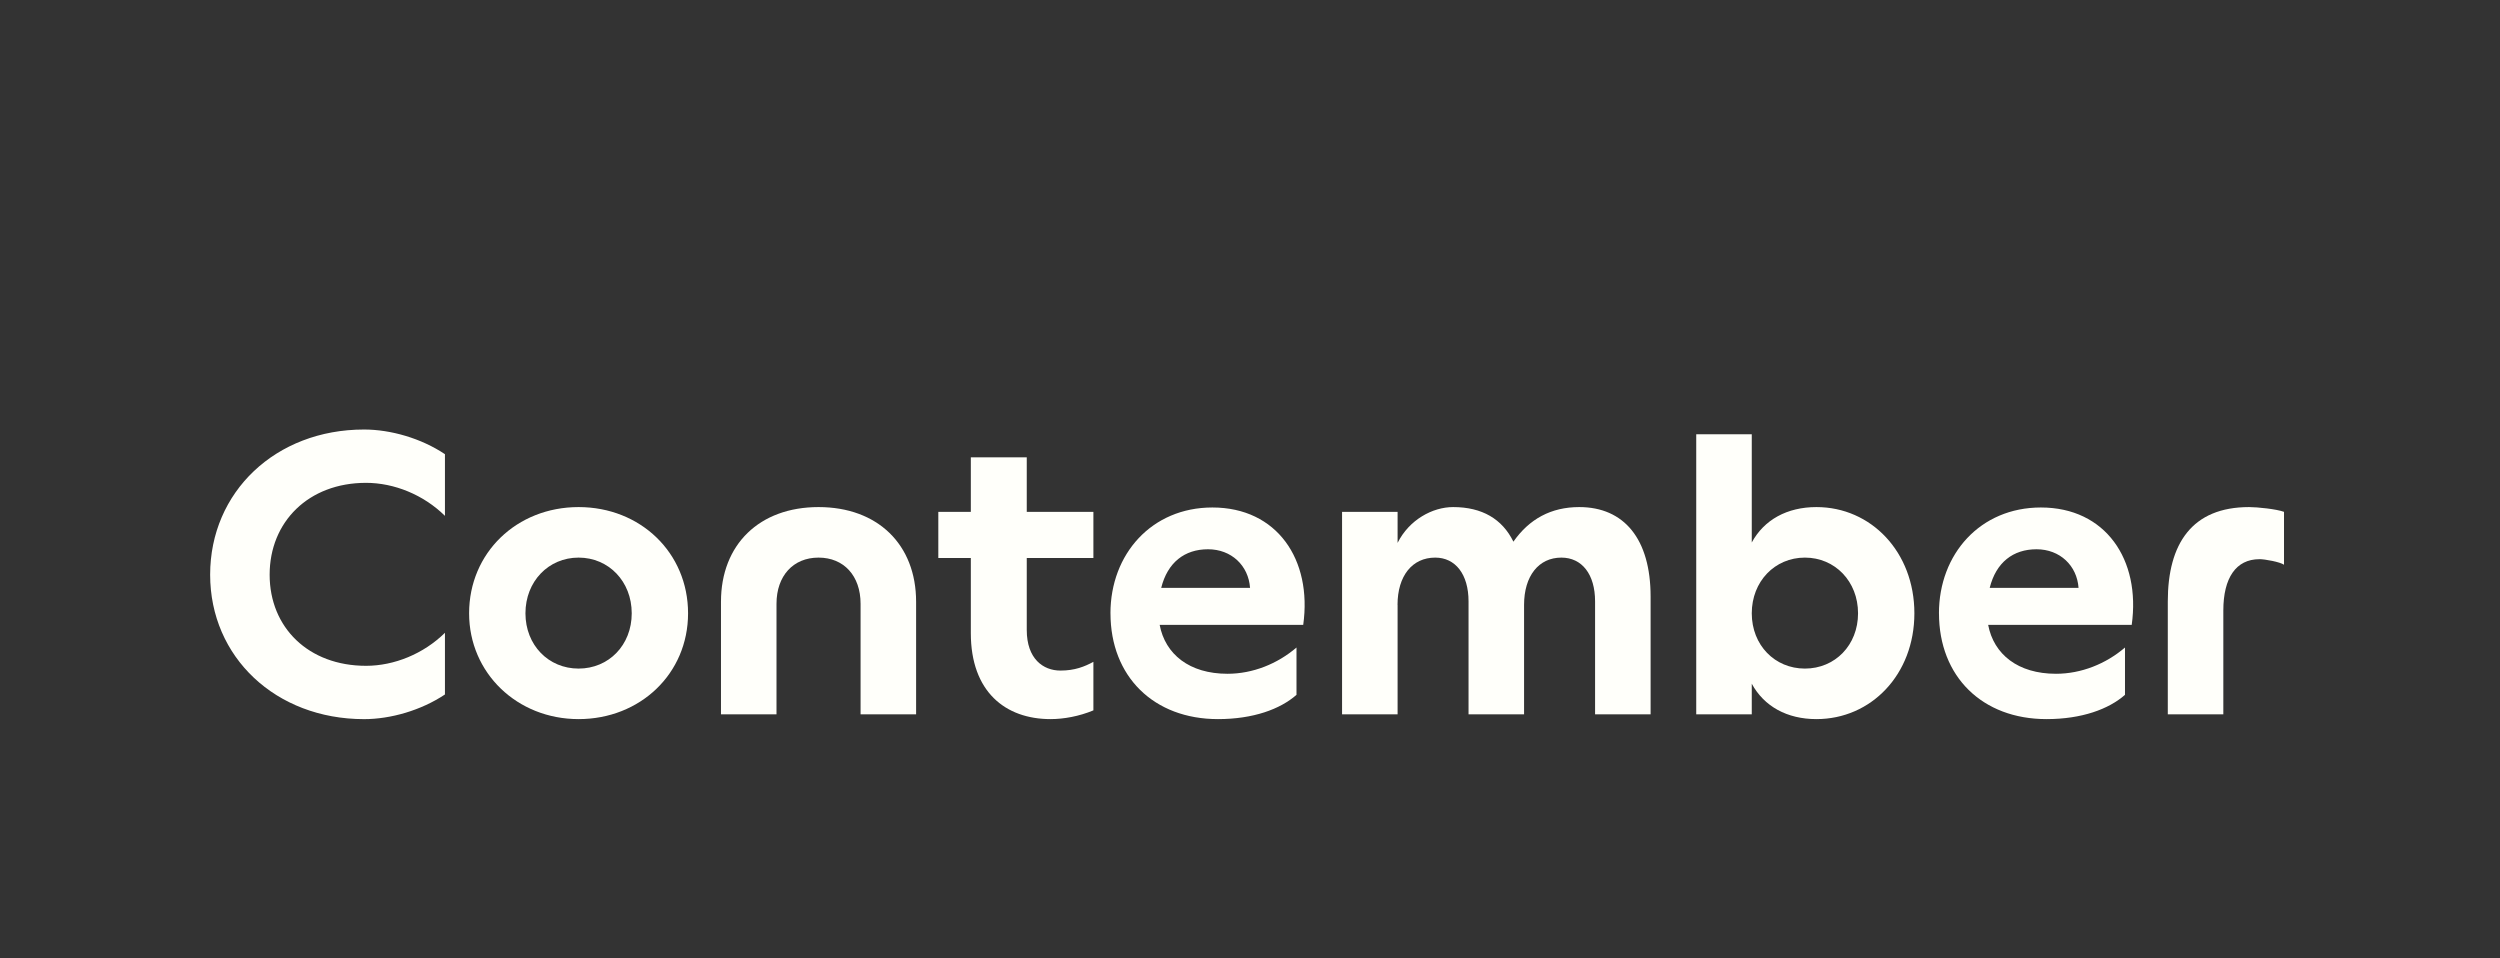 <svg width="613" height="235" viewBox="0 0 613 235" fill="none" xmlns="http://www.w3.org/2000/svg">
<rect x="0" y="0" width="613" height="235" fill="#333333" stroke="none"/>
<path d="M51.527 140.921C51.527 120.628 67.577 105.318 89.263 105.318C95.782 105.318 103.266 107.461 109.101 111.367V126.487C103.852 121.315 96.649 118.393 89.75 118.393C75.647 118.393 66.116 127.952 66.116 140.921C66.116 153.889 75.647 163.257 89.75 163.257C96.656 163.257 103.852 160.328 109.101 155.163V170.284C103.266 174.182 95.774 176.333 89.263 176.333C67.577 176.325 51.527 161.106 51.527 140.921Z" fill="#FFFFFA"/>
<path d="M115.026 150.38C115.026 135.558 126.695 124.336 141.87 124.336C157.045 124.336 168.713 135.55 168.713 150.38C168.713 165.21 156.946 176.325 141.87 176.325C126.794 176.325 115.026 165.012 115.026 150.38ZM141.87 163.936C149.263 163.936 154.9 158.184 154.9 150.38C154.9 142.576 149.256 136.725 141.87 136.725C134.484 136.725 128.84 142.576 128.84 150.38C128.84 158.184 134.484 163.936 141.87 163.936Z" fill="#FFFFFA"/>
<path d="M224.629 147.55V175.151H211.013V148.038C211.013 141.211 206.928 136.725 200.706 136.725C194.484 136.725 190.399 141.211 190.399 148.038V175.151H176.784V147.55C176.784 133.506 186.216 124.336 200.706 124.336C215.197 124.336 224.629 133.506 224.629 147.55Z" fill="#FFFFFA"/>
<path d="M251.761 112.145V125.511H268.1V136.824H251.761V154.477C251.761 161.503 255.747 164.425 260.029 164.425C263.528 164.425 265.963 163.448 268.1 162.281V174.182C264.601 175.646 260.805 176.325 257.595 176.325C246.505 176.325 238.047 169.597 238.047 155.255V136.824H230.075V125.511H238.047V112.145H251.761Z" fill="#FFFFFA"/>
<path d="M272.283 150.38C272.283 135.848 282.4 124.435 297.278 124.435C313.13 124.435 321.787 137.213 319.55 153.21H284.347C285.709 160.427 291.642 165.21 300.975 165.21C307.197 165.21 313.229 162.769 317.9 158.772V170.375C313.914 173.884 307.296 176.325 298.648 176.325C282.895 176.325 272.291 165.889 272.291 150.38H272.283ZM306.513 144.14C306.125 138.678 301.941 134.68 296.206 134.68C290.471 134.68 286.287 137.9 284.728 144.14H306.513Z" fill="#FFFFFA"/>
<path d="M342.69 148.328V175.151H329.074V125.511H342.69V133.117C345.512 127.456 351.247 124.336 356.305 124.336C363.402 124.336 368.362 127.258 371.085 132.819C374.972 127.258 380.327 124.336 387.226 124.336C398.217 124.336 404.728 132.14 404.728 146.284V175.151H391.113V147.451C391.113 140.822 387.903 136.725 382.844 136.725C377.299 136.725 373.701 141.211 373.701 148.328V175.151H360.086V147.451C360.086 140.822 356.876 136.725 351.916 136.725C346.272 136.725 342.674 141.211 342.674 148.328H342.69Z" fill="#FFFFFA"/>
<path d="M429.533 167.644V175.151H415.917V106.485H429.533V133.017C432.545 127.456 438.189 124.336 445.385 124.336C458.803 124.336 469.407 135.359 469.407 150.38C469.407 165.401 458.803 176.325 445.385 176.325C438.189 176.325 432.545 173.205 429.533 167.644ZM442.563 163.936C449.957 163.936 455.593 158.184 455.593 150.38C455.593 142.576 449.949 136.725 442.563 136.725C435.177 136.725 429.533 142.576 429.533 150.38C429.533 158.184 435.177 163.936 442.563 163.936Z" fill="#FFFFFA"/>
<path d="M475.431 150.38C475.431 135.848 485.548 124.435 500.426 124.435C516.278 124.435 524.934 137.213 522.698 153.21H487.495C488.856 160.427 494.79 165.21 504.123 165.21C510.345 165.21 516.377 162.769 521.047 158.772V170.375C517.061 173.884 510.444 176.325 501.795 176.325C486.042 176.325 475.439 165.889 475.439 150.38H475.431ZM509.66 144.14C509.272 138.678 505.089 134.68 499.353 134.68C493.618 134.68 489.435 137.9 487.875 144.14H509.66Z" fill="#FFFFFA"/>
<path d="M554.006 137.114C548.271 137.114 545.16 141.699 545.16 149.694V175.151H531.544V147.451C531.544 133.307 537.477 124.336 551.481 124.336C553.519 124.336 558.19 124.824 560.038 125.503V138.472C559.065 137.793 555.368 137.106 554.006 137.106V137.114Z" fill="#FFFFFA"/>
</svg>
